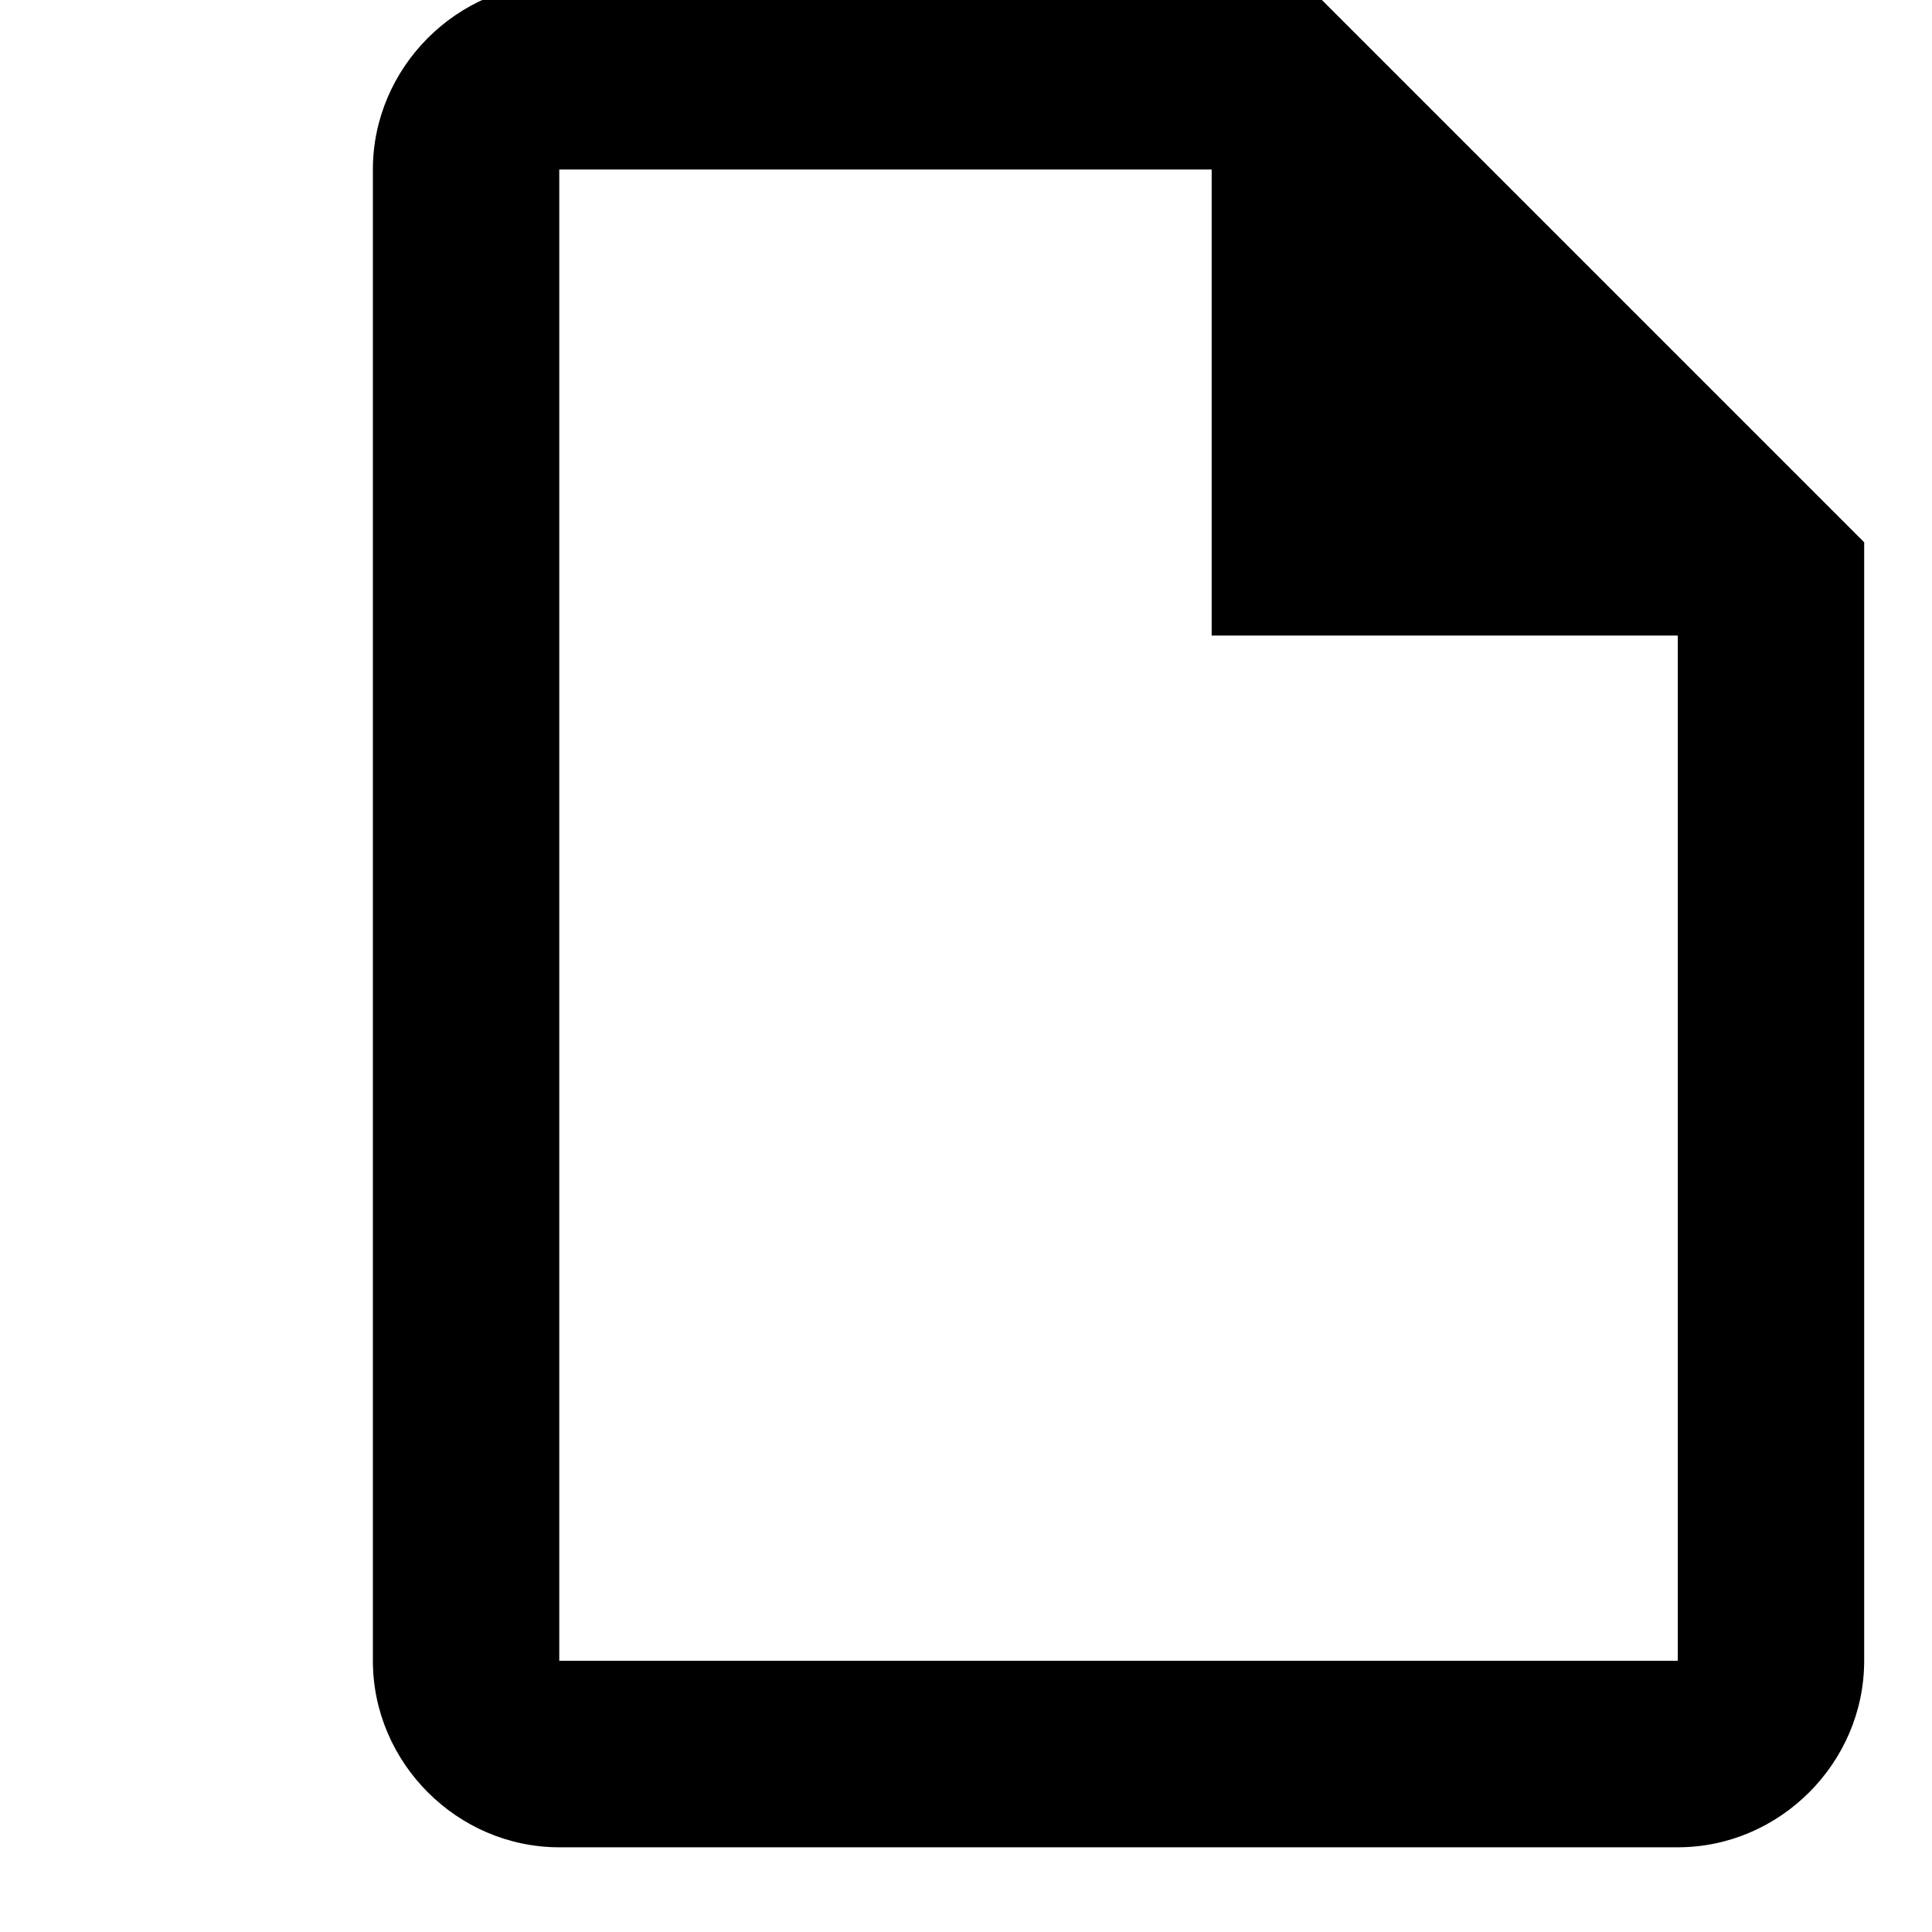 <svg width="19" height="19" viewBox="0 0 19 19" fill="none" xmlns="http://www.w3.org/2000/svg">
<g clip-path="url(#clip0_245_1285)">
<path d="M5.5 -0.167C4.497 -0.167 3.667 0.664 3.667 1.667V16.333C3.667 17.336 4.497 18.167 5.5 18.167H16.5C17.503 18.167 18.333 17.336 18.333 16.333V5.333L12.833 -0.167H5.5ZM5.5 1.667H11.916V6.25H16.5V16.333H5.5V1.667Z" fill="black"/>
</g>
<defs>
<clipPath id="clip0_245_1285">
<rect width="19" height="19" fill="white"/>
</clipPath>
</defs>
</svg>
